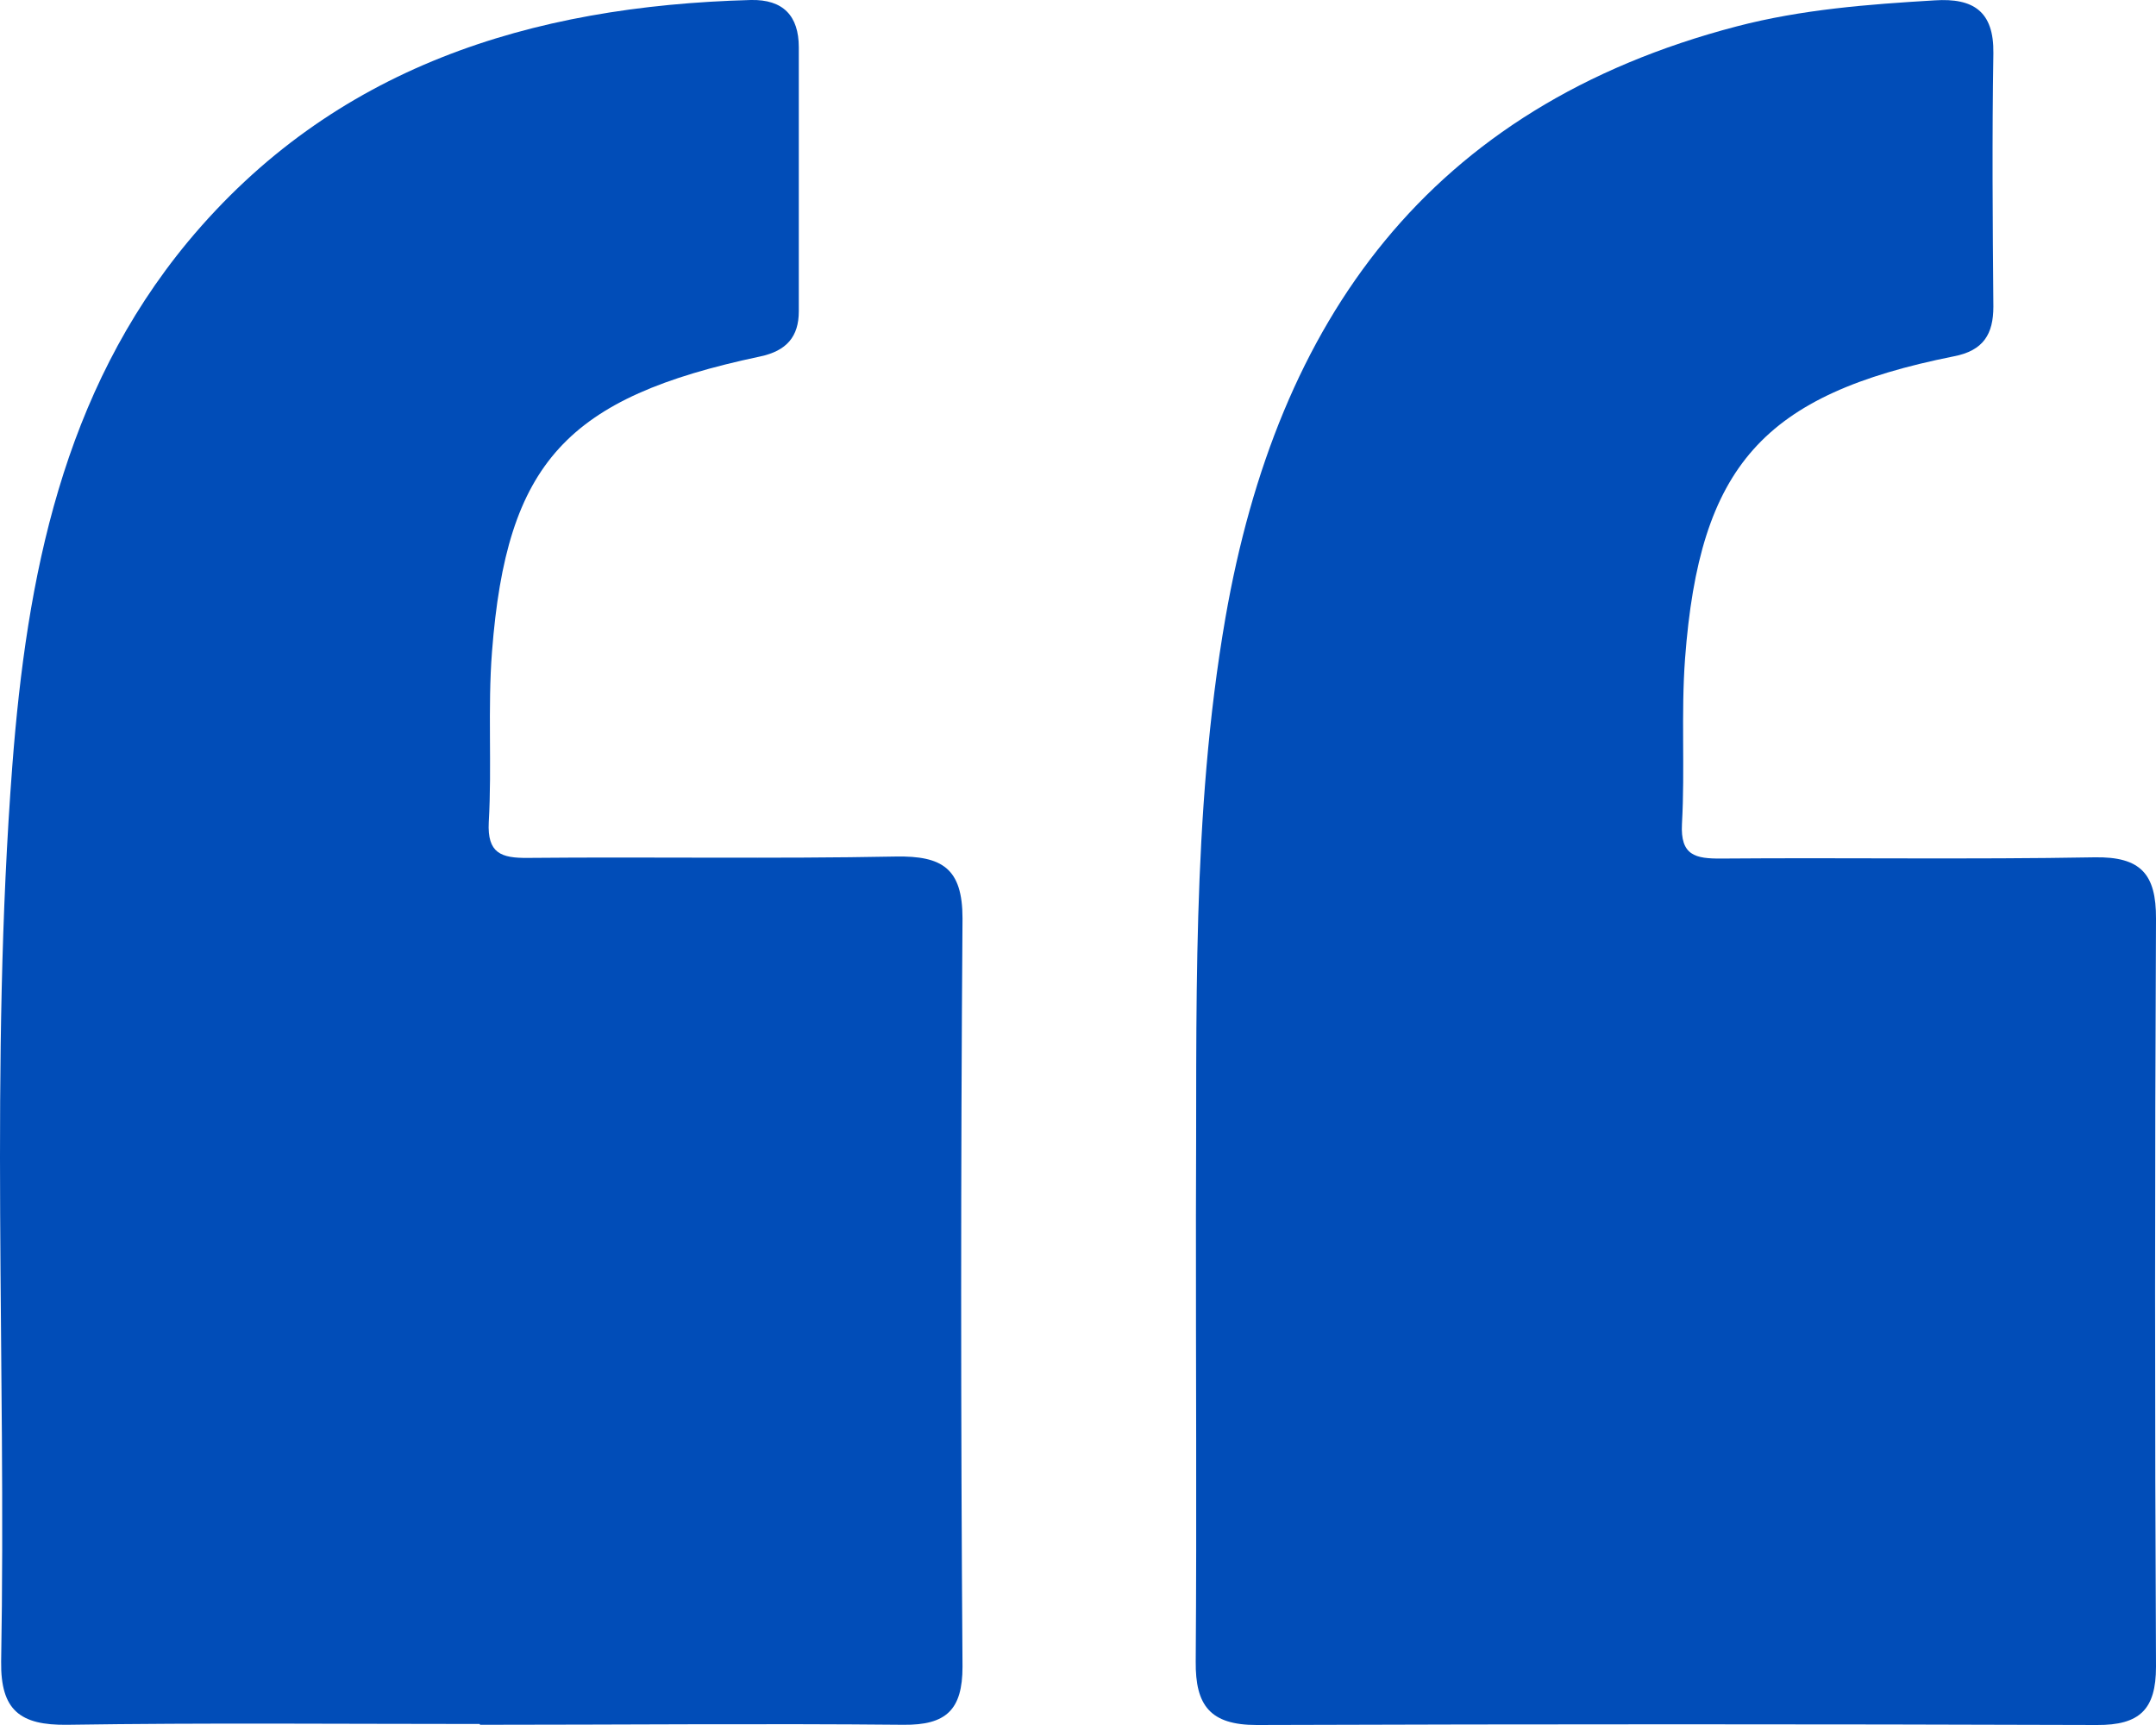 <svg width="30" height="24" viewBox="0 0 30 24" fill="none" xmlns="http://www.w3.org/2000/svg">
<path d="M6.674 23.986C4.764 23.986 2.852 23.968 0.937 23.997C0.278 24.006 0.007 23.794 0.016 23.117C0.089 18.961 -0.146 14.798 0.172 10.646C0.373 8.032 0.869 5.47 2.615 3.363C4.636 0.933 7.381 0.083 10.447 0C10.9 -0.01 11.114 0.223 11.115 0.655C11.115 1.88 11.115 3.106 11.115 4.332C11.115 4.684 10.945 4.882 10.576 4.96C7.883 5.53 7.049 6.435 6.846 9.068C6.785 9.855 6.846 10.65 6.801 11.439C6.779 11.871 6.971 11.94 7.346 11.936C9.052 11.92 10.757 11.95 12.463 11.917C13.112 11.905 13.393 12.083 13.393 12.777C13.368 16.25 13.368 19.72 13.393 23.188C13.393 23.79 13.165 24.003 12.571 23.997C10.608 23.978 8.647 23.997 6.68 23.997L6.674 23.986Z" fill="#014DB8"/>
<path d="M16.641 16.911C16.658 14.133 16.573 11.351 17.052 8.593C17.773 4.456 19.877 1.488 24.166 0.367C25.069 0.131 25.996 0.06 26.921 0.005C27.458 -0.03 27.746 0.158 27.737 0.742C27.718 1.916 27.727 3.089 27.737 4.266C27.737 4.647 27.6 4.879 27.185 4.958C24.535 5.489 23.648 6.48 23.447 9.163C23.39 9.929 23.447 10.695 23.404 11.461C23.38 11.904 23.59 11.948 23.955 11.945C25.684 11.931 27.414 11.959 29.143 11.928C29.791 11.916 30.003 12.164 30 12.782C29.983 16.255 29.983 19.724 30 23.189C30 23.785 29.772 24.003 29.178 24C25.281 23.987 21.383 23.987 17.486 24C16.838 24 16.632 23.727 16.638 23.117C16.653 21.043 16.639 18.976 16.641 16.911Z" fill="#014DB8"/>
</svg>

